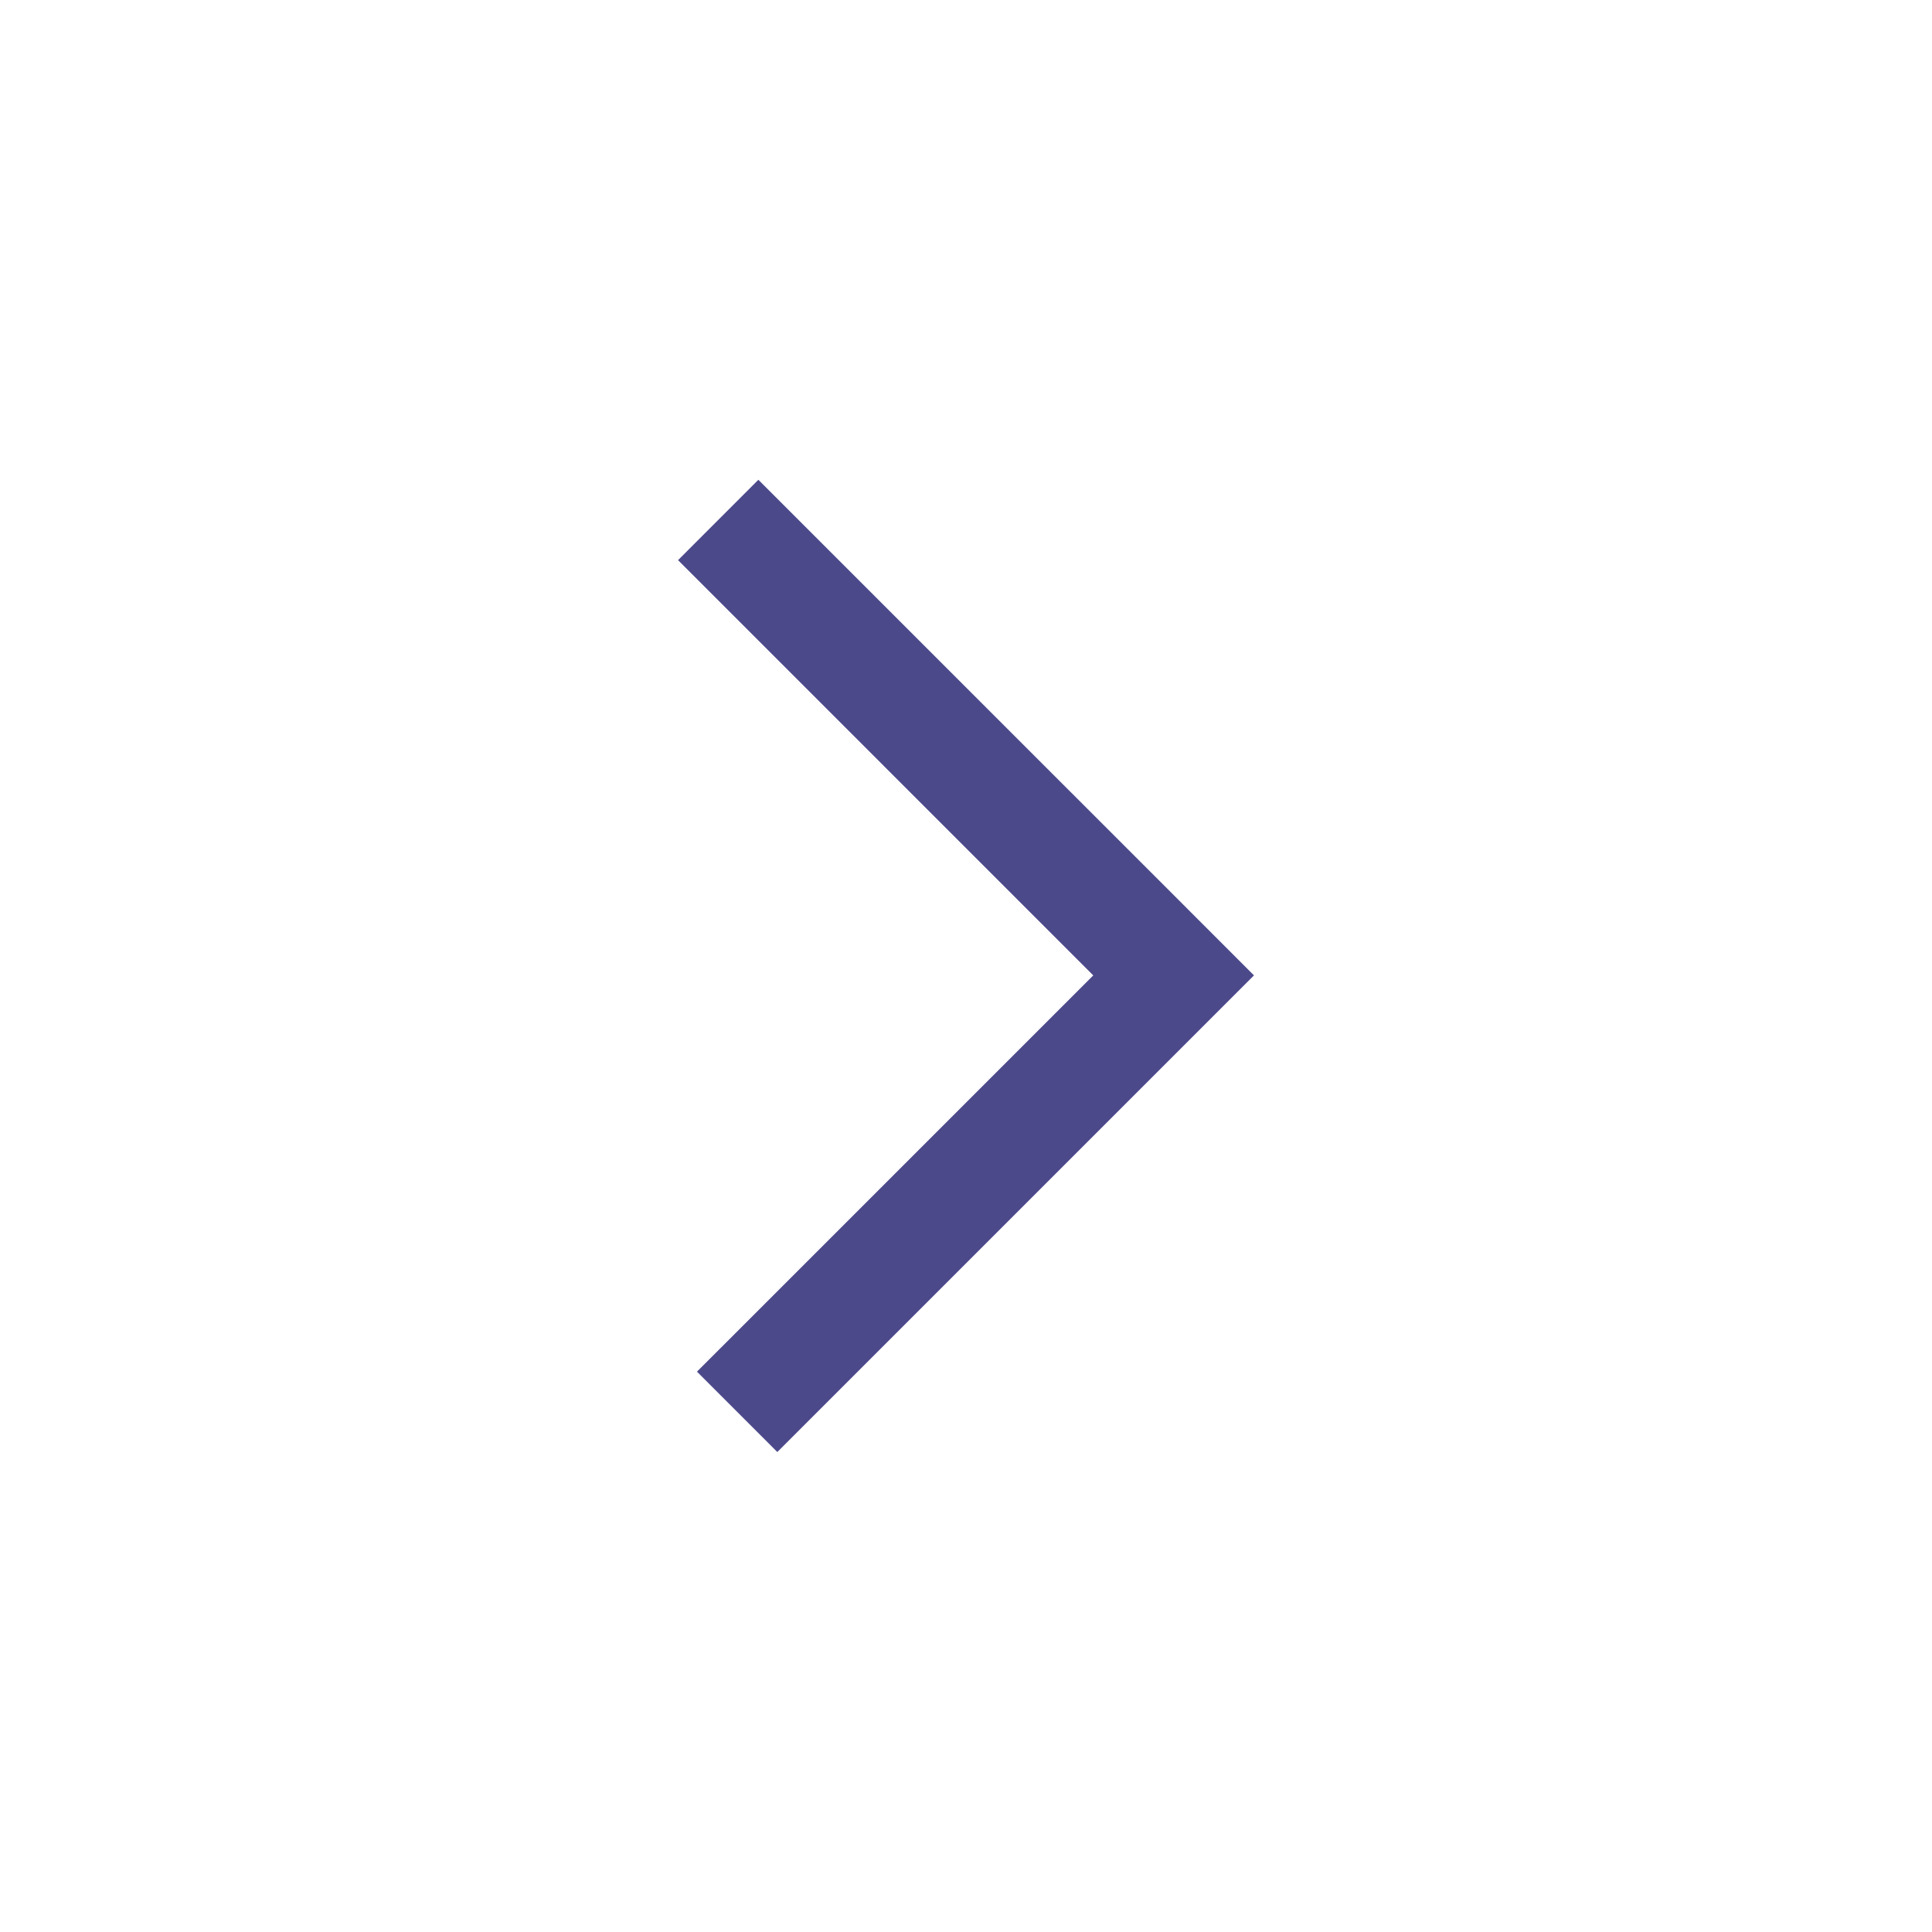 <?xml version="1.0" encoding="utf-8"?>
<!-- Generator: Adobe Illustrator 16.0.0, SVG Export Plug-In . SVG Version: 6.00 Build 0)  -->
<!DOCTYPE svg PUBLIC "-//W3C//DTD SVG 1.1//EN" "http://www.w3.org/Graphics/SVG/1.1/DTD/svg11.dtd">
<svg version="1.1" id="Layer_1" xmlns="http://www.w3.org/2000/svg" xmlns:xlink="http://www.w3.org/1999/xlink" x="0px" y="0px"
	 width="595.345px" height="595.281px" viewBox="246.544 0 595.345 595.281" enable-background="new 246.544 0 595.345 595.281"
	 xml:space="preserve">
<polygon fill="#4C498B" points="608.194,275.791 608.194,275.791 480.233,147.841 455.481,172.61 583.43,300.566 461.315,422.677 
	486.073,447.44 632.951,300.566 "/>
</svg>

